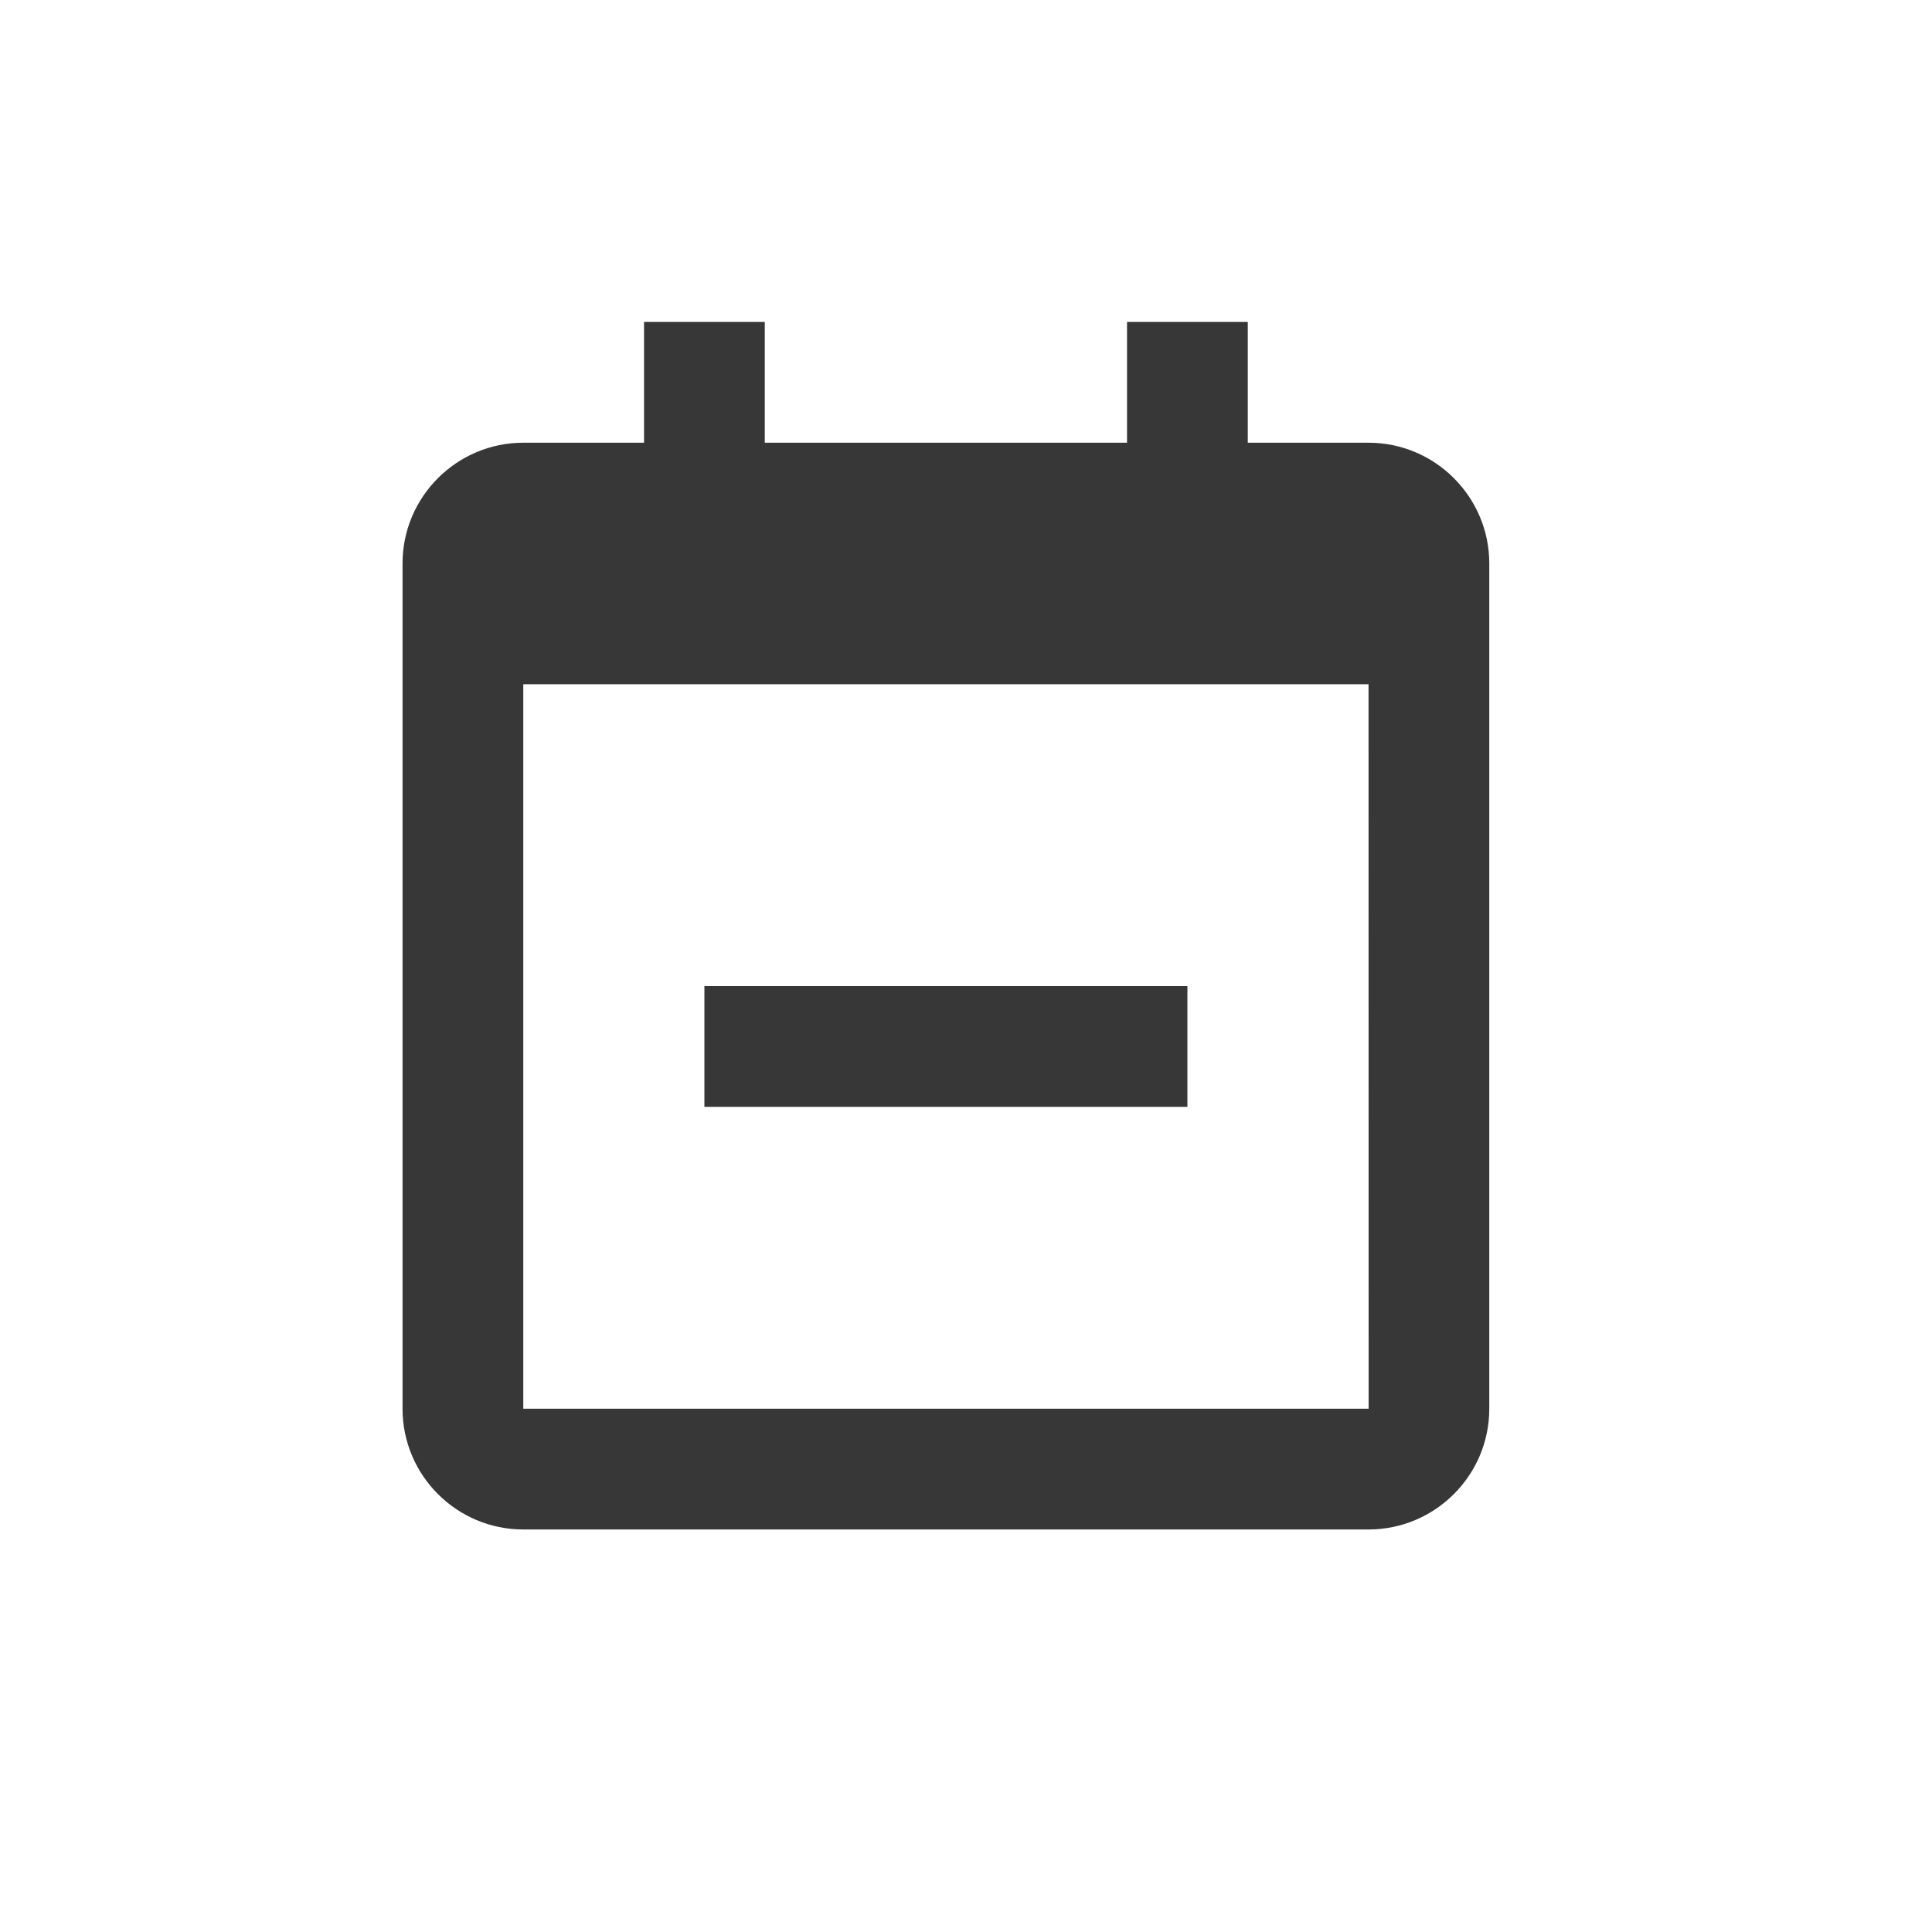 <svg width="20" height="20" viewBox="0 0 20 20" fill="none" xmlns="http://www.w3.org/2000/svg">
<path d="M7.292 10.208H12.292V11.458H7.292V10.208Z" fill="#373737"/>
<path d="M14.167 4.583H12.917V3.333H11.667V4.583H7.917V3.333H6.667V4.583H5.417C4.728 4.583 4.167 5.144 4.167 5.833V14.583C4.167 15.273 4.728 15.833 5.417 15.833H14.167C14.856 15.833 15.417 15.273 15.417 14.583V5.833C15.417 5.144 14.856 4.583 14.167 4.583ZM14.168 14.583H5.417V7.083H14.167L14.168 14.583Z" fill="#373737"/>
</svg>
